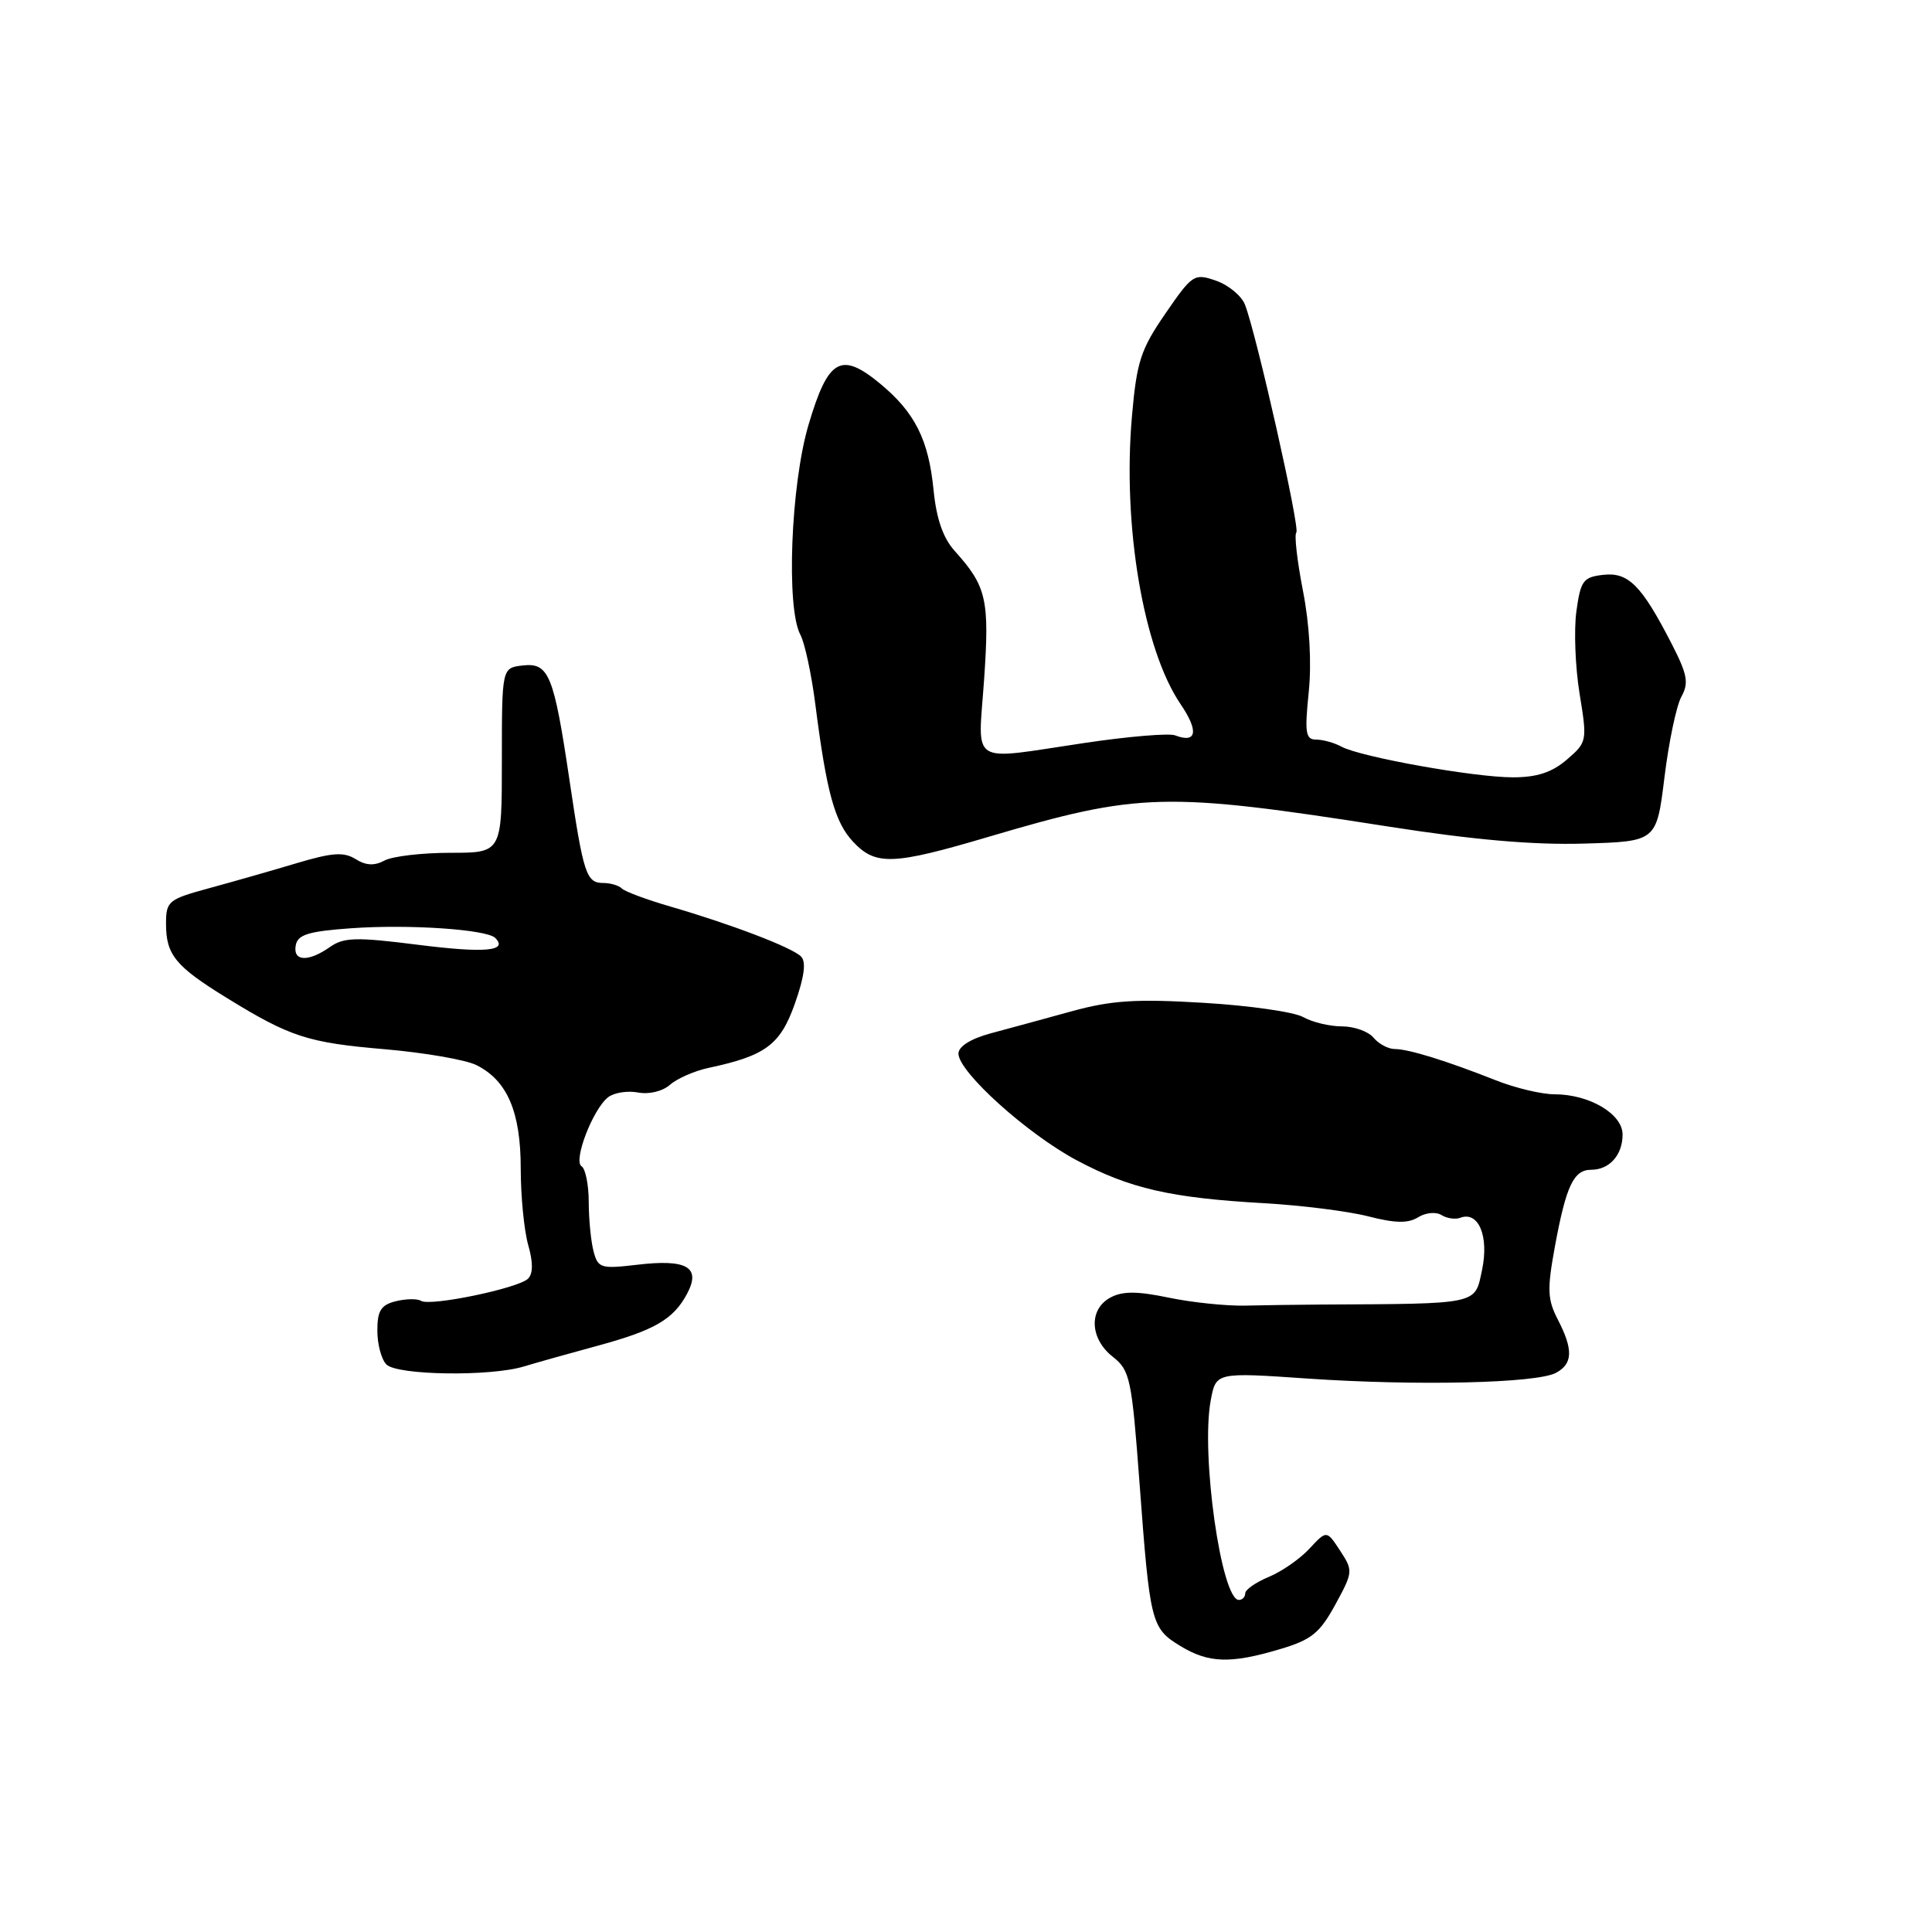 <?xml version="1.0" encoding="UTF-8" standalone="no"?>
<!DOCTYPE svg PUBLIC "-//W3C//DTD SVG 1.1//EN" "http://www.w3.org/Graphics/SVG/1.1/DTD/svg11.dtd" >
<svg xmlns="http://www.w3.org/2000/svg" xmlns:xlink="http://www.w3.org/1999/xlink" version="1.1" viewBox="0 0 256 256">
 <g >
 <path fill="currentColor"
d=" M 169.57 218.53 C 173.77 217.29 174.86 216.41 176.93 212.63 C 179.29 208.30 179.31 208.12 177.57 205.47 C 175.79 202.75 175.79 202.75 173.51 205.20 C 172.26 206.56 169.83 208.24 168.12 208.95 C 166.40 209.66 165.00 210.64 165.00 211.12 C 165.00 211.60 164.62 212.00 164.16 212.00 C 161.83 212.00 159.09 192.64 160.43 185.55 C 161.12 181.83 161.12 181.83 173.31 182.67 C 187.74 183.65 203.59 183.29 206.17 181.91 C 208.42 180.71 208.48 178.83 206.41 174.83 C 205.04 172.17 204.99 170.85 206.04 165.13 C 207.52 157.11 208.52 155.00 210.84 155.00 C 213.26 155.00 215.00 153.05 215.00 150.33 C 215.00 147.60 210.60 145.00 205.99 145.00 C 204.27 145.00 200.76 144.16 198.19 143.14 C 191.67 140.56 186.64 139.00 184.80 139.00 C 183.95 139.00 182.68 138.32 182.00 137.50 C 181.32 136.67 179.43 136.00 177.81 136.00 C 176.19 136.00 173.89 135.45 172.68 134.77 C 171.48 134.09 165.55 133.24 159.50 132.88 C 150.54 132.34 147.29 132.55 142.00 134.00 C 138.43 134.99 133.59 136.30 131.25 136.93 C 128.61 137.65 127.00 138.66 127.00 139.61 C 127.00 142.03 136.11 150.25 142.68 153.75 C 149.70 157.49 155.12 158.73 167.48 159.43 C 172.42 159.71 178.63 160.49 181.29 161.17 C 184.86 162.09 186.58 162.12 187.90 161.30 C 188.89 160.68 190.26 160.54 191.00 161.00 C 191.72 161.45 192.85 161.61 193.50 161.36 C 195.91 160.44 197.32 163.81 196.38 168.27 C 195.40 172.91 196.16 172.75 175.00 172.86 C 171.97 172.88 167.47 172.94 165.00 173.00 C 162.53 173.06 157.97 172.59 154.89 171.95 C 150.67 171.07 148.74 171.07 147.14 171.93 C 144.24 173.48 144.39 177.38 147.45 179.78 C 149.74 181.59 149.96 182.63 151.00 196.60 C 152.37 215.05 152.54 215.75 156.38 218.09 C 160.13 220.38 163.04 220.48 169.57 218.53 Z  M 69.43 181.06 C 71.12 180.55 75.42 179.34 79.00 178.37 C 86.73 176.28 89.21 174.85 91.04 171.43 C 92.92 167.90 91.02 166.80 84.39 167.59 C 79.64 168.15 79.24 168.03 78.66 165.85 C 78.31 164.56 78.02 161.61 78.01 159.31 C 78.01 157.00 77.58 154.86 77.06 154.54 C 75.92 153.83 78.55 146.97 80.58 145.39 C 81.36 144.78 83.14 144.50 84.54 144.76 C 86.00 145.04 87.79 144.61 88.79 143.73 C 89.73 142.90 92.03 141.90 93.89 141.50 C 101.46 139.89 103.40 138.44 105.33 132.97 C 106.59 129.40 106.84 127.44 106.14 126.74 C 104.94 125.54 96.93 122.48 88.82 120.12 C 85.69 119.21 82.81 118.14 82.40 117.73 C 82.00 117.33 80.89 117.00 79.94 117.00 C 77.69 117.00 77.31 115.86 75.46 103.37 C 73.38 89.38 72.73 87.78 69.25 88.18 C 66.50 88.50 66.50 88.50 66.50 100.75 C 66.50 113.00 66.50 113.00 59.68 113.00 C 55.94 113.00 52.01 113.46 50.96 114.02 C 49.61 114.75 48.48 114.69 47.11 113.83 C 45.55 112.86 44.02 112.97 39.33 114.37 C 36.13 115.33 30.91 116.82 27.75 117.68 C 22.28 119.17 22.00 119.40 22.00 122.43 C 22.00 126.51 23.26 128.05 30.00 132.20 C 38.46 137.41 40.77 138.16 51.00 139.03 C 56.23 139.48 61.67 140.42 63.10 141.12 C 67.21 143.15 69.00 147.31 69.00 154.84 C 69.00 158.51 69.45 163.07 69.99 164.97 C 70.65 167.27 70.64 168.76 69.97 169.43 C 68.70 170.70 57.01 173.13 55.79 172.37 C 55.30 172.06 53.79 172.09 52.44 172.42 C 50.47 172.92 50.00 173.67 50.00 176.32 C 50.00 178.12 50.54 180.14 51.20 180.80 C 52.64 182.24 64.99 182.42 69.43 181.06 Z  M 131.00 110.88 C 150.97 104.98 154.36 104.89 184.02 109.53 C 195.18 111.28 203.23 111.98 209.87 111.78 C 219.50 111.50 219.50 111.50 220.55 103.00 C 221.12 98.33 222.13 93.52 222.79 92.32 C 223.80 90.50 223.59 89.38 221.51 85.32 C 217.51 77.54 215.77 75.79 212.43 76.17 C 209.78 76.47 209.44 76.94 208.88 81.00 C 208.54 83.47 208.73 88.38 209.30 91.90 C 210.33 98.20 210.30 98.34 207.62 100.65 C 205.64 102.35 203.66 103.00 200.46 103.00 C 195.32 103.00 180.30 100.31 177.76 98.94 C 176.81 98.42 175.29 98.00 174.40 98.00 C 173.00 98.00 172.86 97.12 173.41 91.75 C 173.81 87.84 173.53 82.80 172.65 78.29 C 171.88 74.33 171.48 70.85 171.77 70.56 C 172.29 70.04 166.51 44.37 164.97 40.38 C 164.52 39.21 162.80 37.78 161.15 37.20 C 158.24 36.19 158.01 36.33 154.42 41.55 C 151.15 46.30 150.62 47.91 149.99 55.16 C 148.72 69.59 151.49 86.03 156.43 93.30 C 158.87 96.89 158.58 98.54 155.71 97.44 C 154.91 97.13 149.52 97.58 143.75 98.44 C 128.17 100.75 129.60 101.65 130.40 90.02 C 131.13 79.45 130.73 77.69 126.50 73.00 C 124.97 71.30 124.08 68.75 123.71 65.00 C 123.05 58.25 121.24 54.65 116.59 50.81 C 111.42 46.55 109.73 47.53 107.14 56.27 C 104.78 64.21 104.15 80.54 106.05 84.10 C 106.63 85.18 107.52 89.31 108.03 93.28 C 109.52 104.98 110.61 108.96 113.05 111.55 C 116.03 114.72 118.30 114.64 131.00 110.88 Z  M 39.19 125.25 C 39.45 123.84 40.89 123.40 46.51 123.00 C 54.16 122.45 64.48 123.15 65.62 124.28 C 67.37 126.03 64.26 126.31 55.40 125.19 C 47.17 124.15 45.56 124.19 43.71 125.49 C 40.83 127.51 38.78 127.40 39.19 125.25 Z "/>
</g>
</svg>